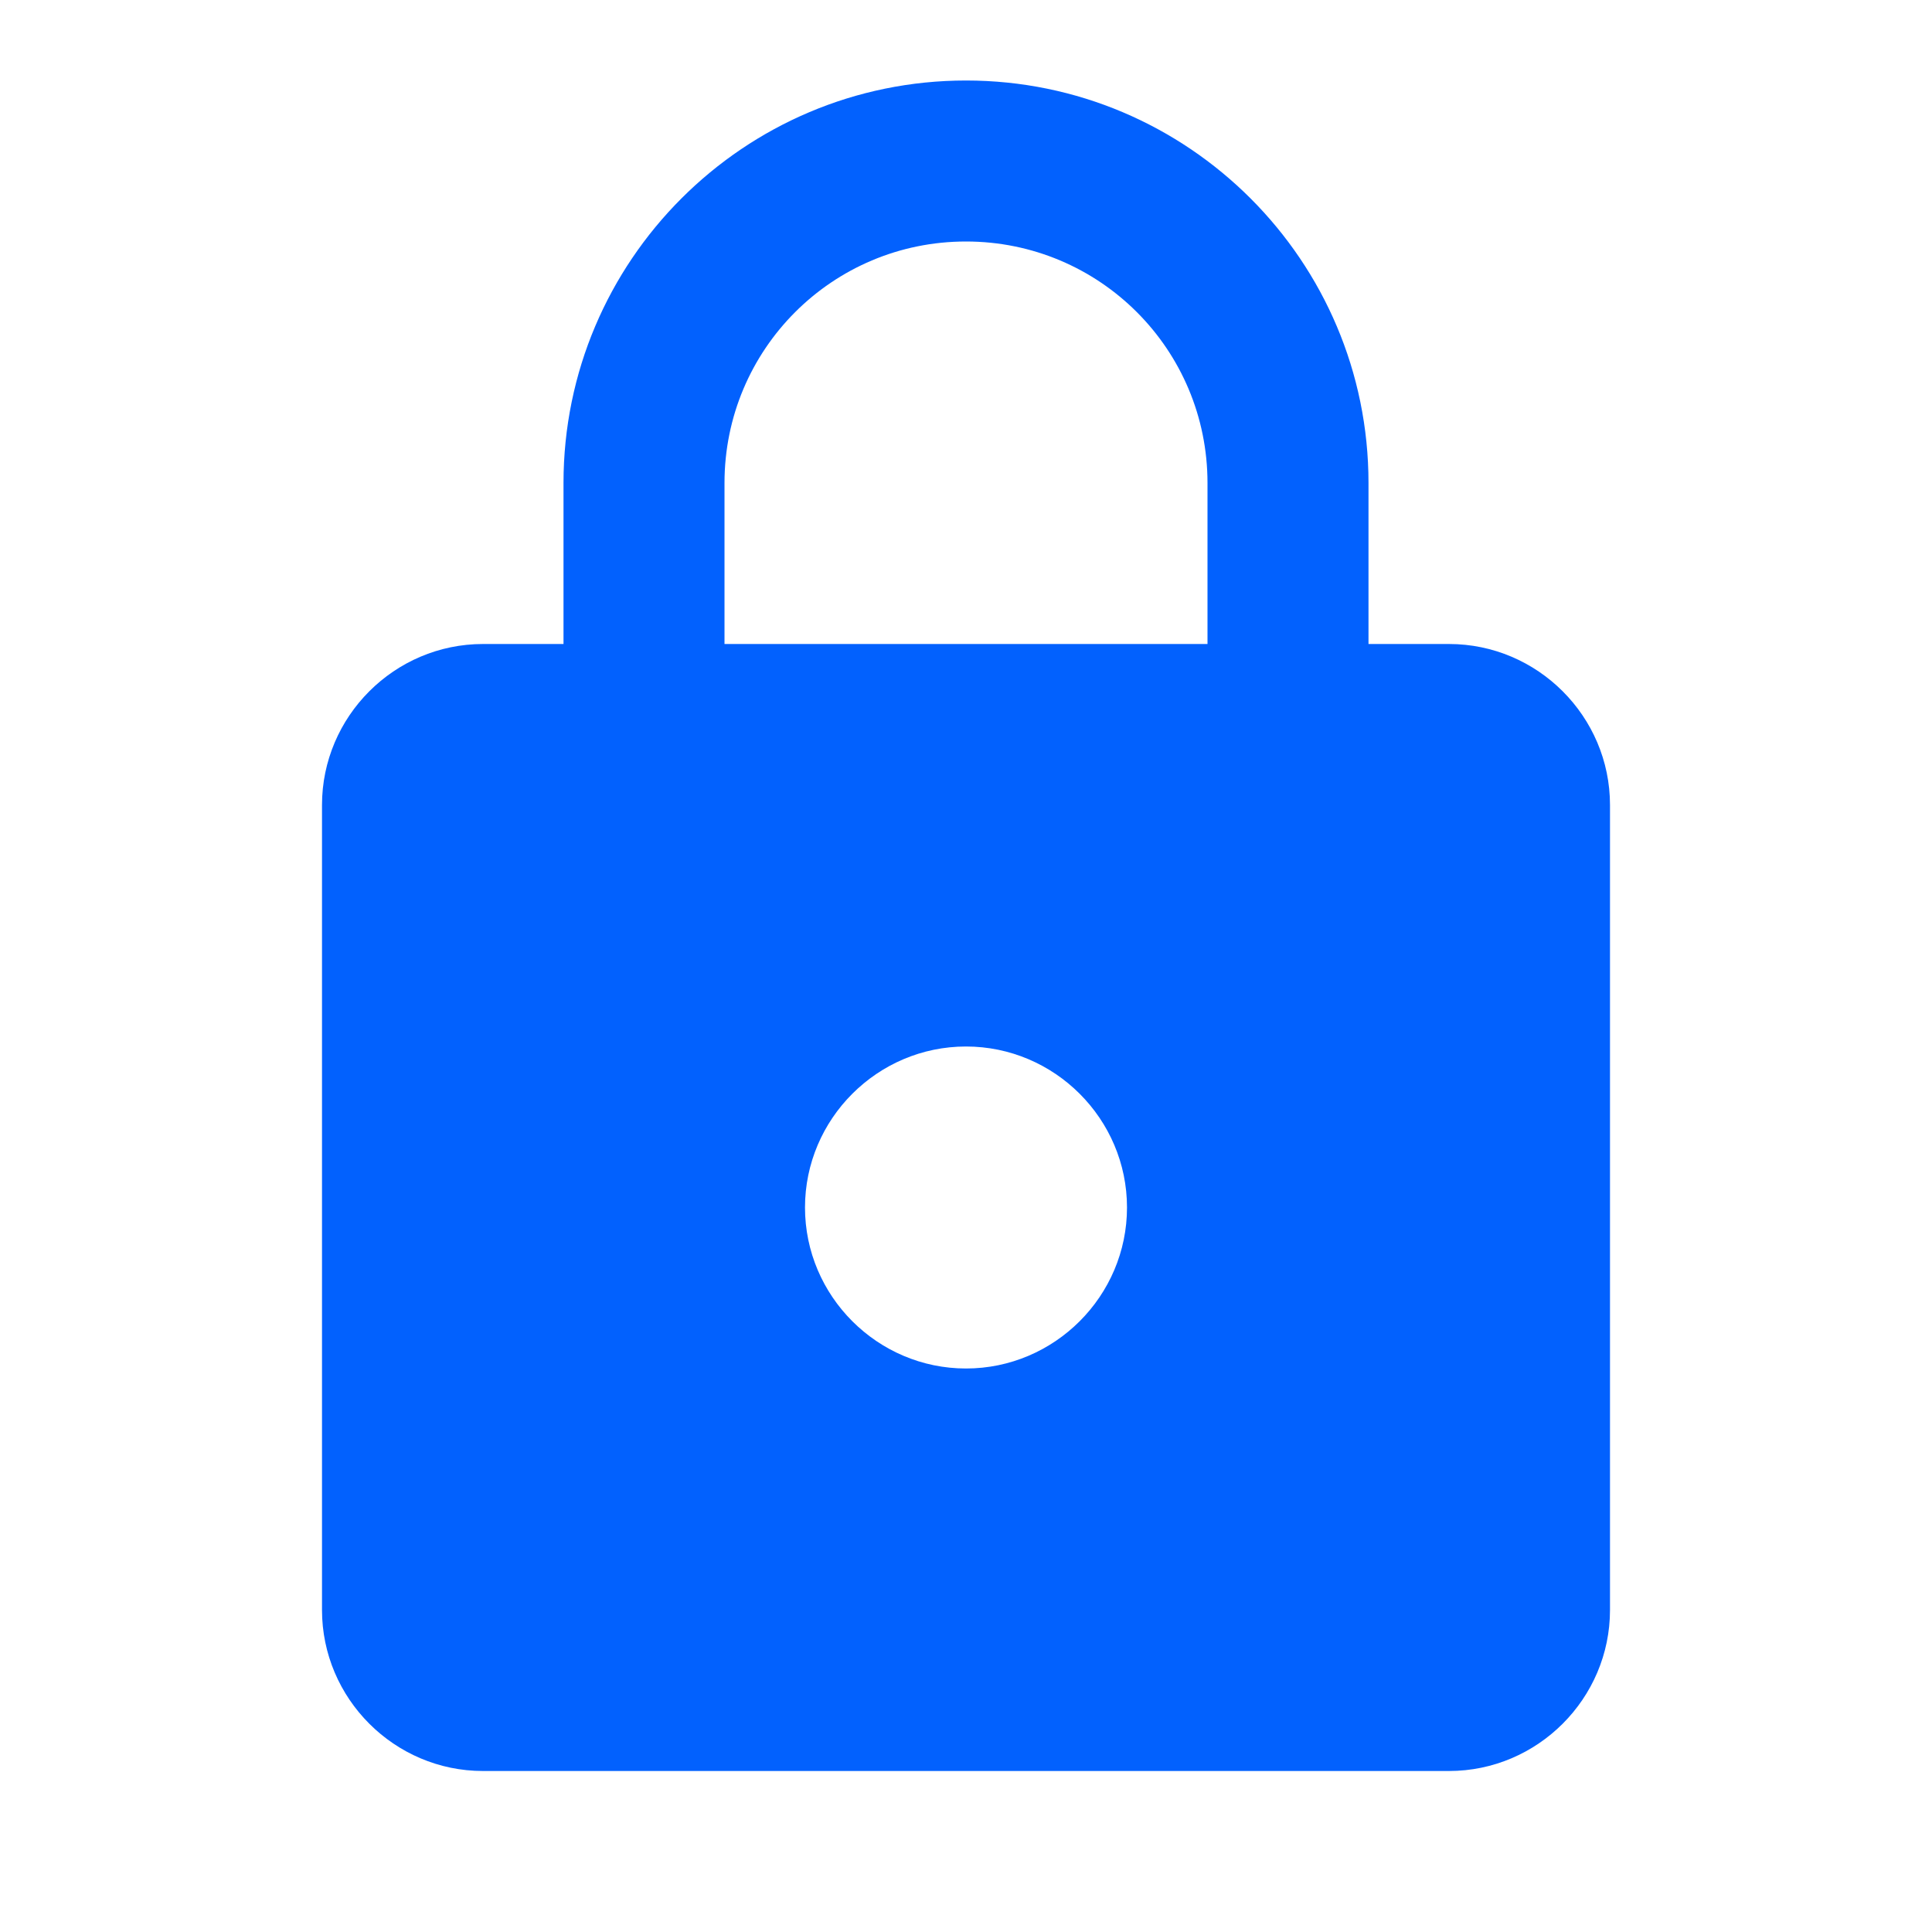 <svg width="24" height="24" viewBox="0 0 24 24" fill="none" xmlns="http://www.w3.org/2000/svg">
<g id="Action" clip-path="url(#clip0_160_2986)">
<path id="Vector" d="M18 8H17V6C17 3.24 14.76 1 12 1C9.24 1 7 3.24 7 6V8H6C4.9 8 4 8.9 4 10V20C4 21.1 4.9 22 6 22H18C19.1 22 20 21.1 20 20V10C20 8.9 19.1 8 18 8ZM12 17C10.9 17 10 16.1 10 15C10 13.9 10.9 13 12 13C13.1 13 14 13.9 14 15C14 16.1 13.1 17 12 17ZM9 8V6C9 4.34 10.34 3 12 3C13.66 3 15 4.34 15 6V8H9Z" fill="#0261FE"/>
</g>
<defs>
<clipPath id="clip0_160_2986">
<rect width="24" height="24" fill="white"/>
</clipPath>
</defs>
</svg>
